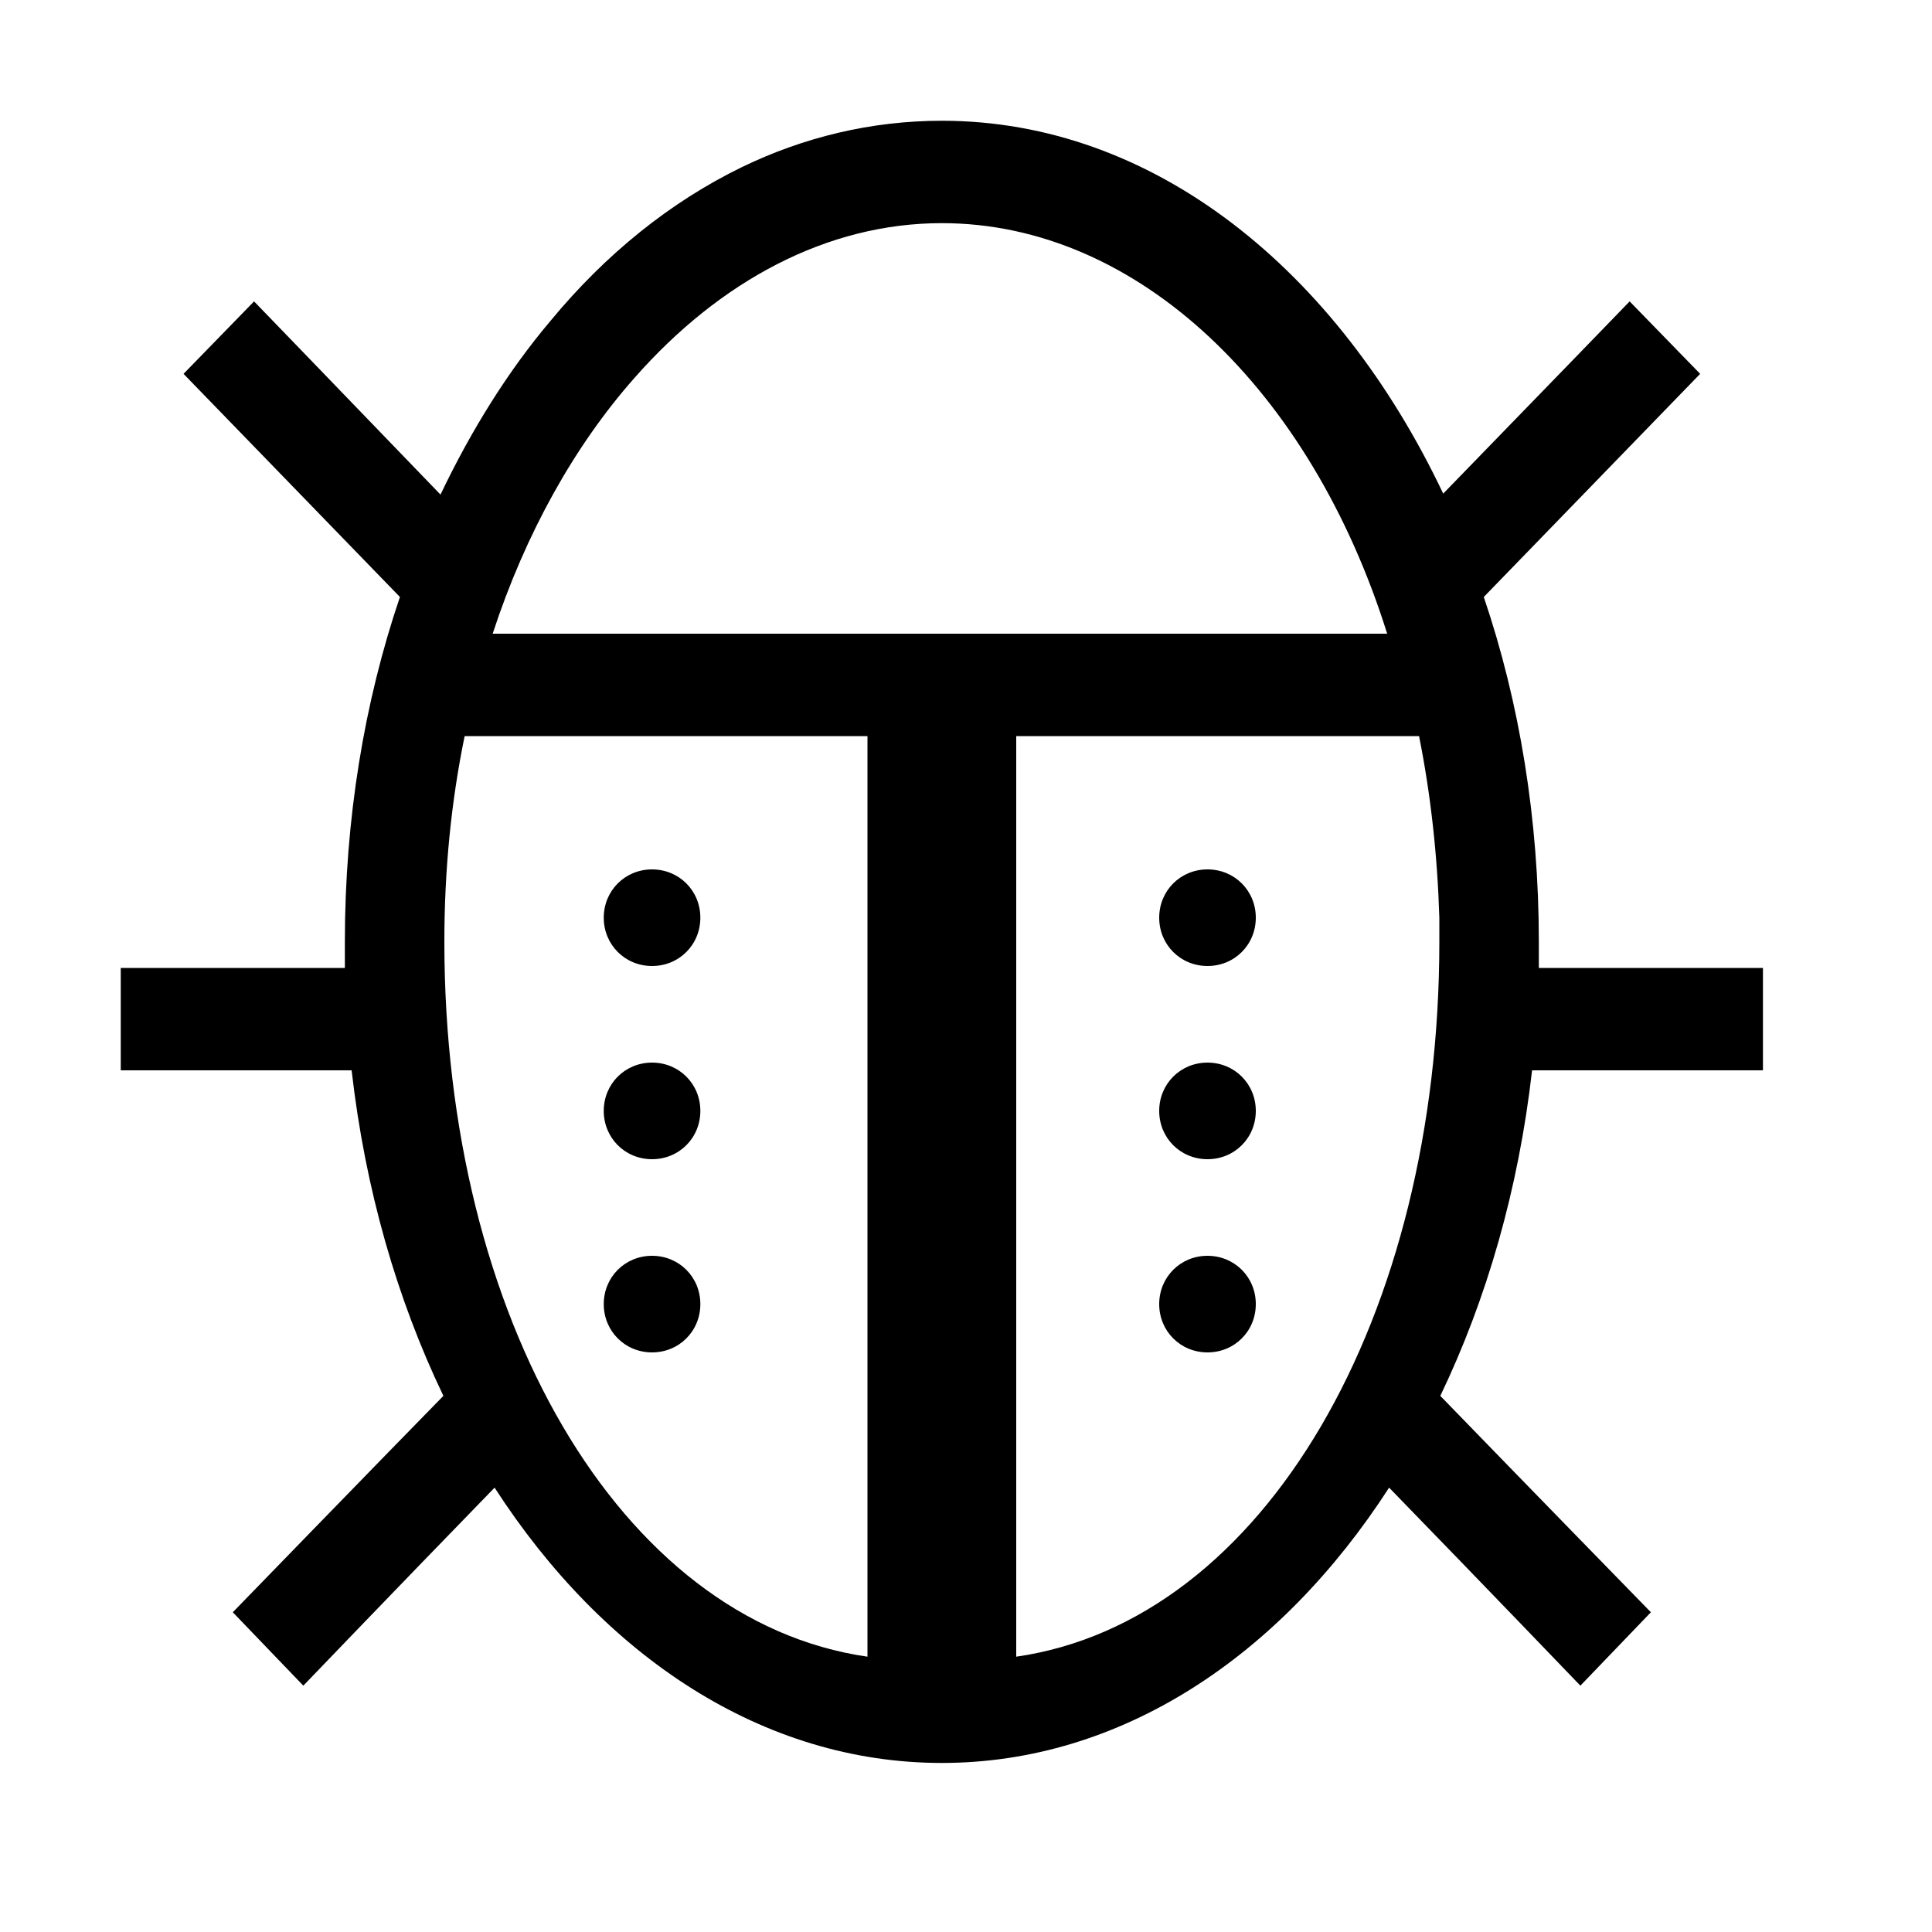 <svg version="1.1" xmlns="http://www.w3.org/2000/svg" xmlns:xlink="http://www.w3.org/1999/xlink" width="20" height="20" viewBox="0 0 20 20" xml:space="preserve" id="bugCanvas">
  <g id="buggroup">
    <path id="bug" stroke="none" fill="#000" d="M 14.94,5.11 C 15.99,4.03 16.87,3.12 16.87,3.12 L 17.6,3.87 C 17.6,3.87 16.29,5.22 15.36,6.18 15.73,7.27 15.93,8.48 15.93,9.75 L 15.93,10.02 18.25,10.02 18.25,11.08 15.86,11.08 C 15.72,12.31 15.39,13.45 14.91,14.45 15.87,15.44 17.09,16.69 17.09,16.69 L 16.36,17.45 C 16.36,17.45 15.42,16.47 14.38,15.4 13.25,17.15 11.6,18.25 9.75,18.25 7.9,18.25 6.25,17.15 5.12,15.4 4.08,16.47 3.14,17.45 3.14,17.45 L 2.41,16.69 C 2.41,16.69 4.06,14.99 4.59,14.45 4.11,13.45 3.78,12.31 3.64,11.08 L 1.25,11.08 1.25,10.02 3.57,10.02 3.57,9.75 C 3.57,8.48 3.77,7.27 4.14,6.18 3.21,5.22 1.9,3.87 1.9,3.87 L 2.63,3.12 C 2.63,3.12 3.51,4.03 4.56,5.12 4.88,4.45 5.26,3.84 5.7,3.32 6.27,2.63 6.94,2.09 7.68,1.73 8.32,1.42 9.02,1.25 9.75,1.25 11.94,1.25 13.84,2.79 14.94,5.11 Z M 9.75,2.31 C 8.56,2.31 7.45,2.91 6.57,3.91 5.95,4.61 5.44,5.52 5.1,6.56 5.14,6.56 14.36,6.56 14.36,6.56 13.57,4.04 11.78,2.31 9.75,2.31 Z M 14.69,7.62 L 10.52,7.62 C 10.52,10.2 10.52,16.6 10.52,17.15 13.09,16.78 14.9,13.63 14.9,9.75 L 14.9,9.5 C 14.88,8.85 14.81,8.22 14.69,7.62 Z M 8.98,7.62 L 4.81,7.62 C 4.67,8.3 4.6,9.01 4.6,9.75 4.6,13.63 6.41,16.78 8.98,17.15 8.98,16.6 8.98,10.2 8.98,7.62 Z M 7.25,11.5 C 7.25,11.78 7.03,12 6.75,12 6.47,12 6.25,11.78 6.25,11.5 6.25,11.22 6.47,11 6.75,11 7.03,11 7.25,11.22 7.25,11.5 Z M 13,11.5 C 13,11.78 12.78,12 12.5,12 12.22,12 12,11.78 12,11.5 12,11.22 12.22,11 12.5,11 12.78,11 13,11.22 13,11.5 Z M 7.25,13.5 C 7.25,13.78 7.03,14 6.75,14 6.47,14 6.25,13.78 6.25,13.5 6.25,13.22 6.47,13 6.75,13 7.03,13 7.25,13.22 7.25,13.5 Z M 13,13.5 C 13,13.78 12.78,14 12.5,14 12.22,14 12,13.78 12,13.5 12,13.22 12.22,13 12.5,13 12.78,13 13,13.22 13,13.5 Z M 7.25,9.5 C 7.25,9.78 7.03,10 6.75,10 6.47,10 6.25,9.78 6.25,9.5 6.25,9.22 6.47,9 6.75,9 7.03,9 7.25,9.22 7.25,9.5 Z M 13,9.5 C 13,9.78 12.78,10 12.5,10 12.22,10 12,9.78 12,9.5 12,9.22 12.22,9 12.5,9 12.78,9 13,9.22 13,9.5 Z M 13,9.5" />
  </g>
</svg>